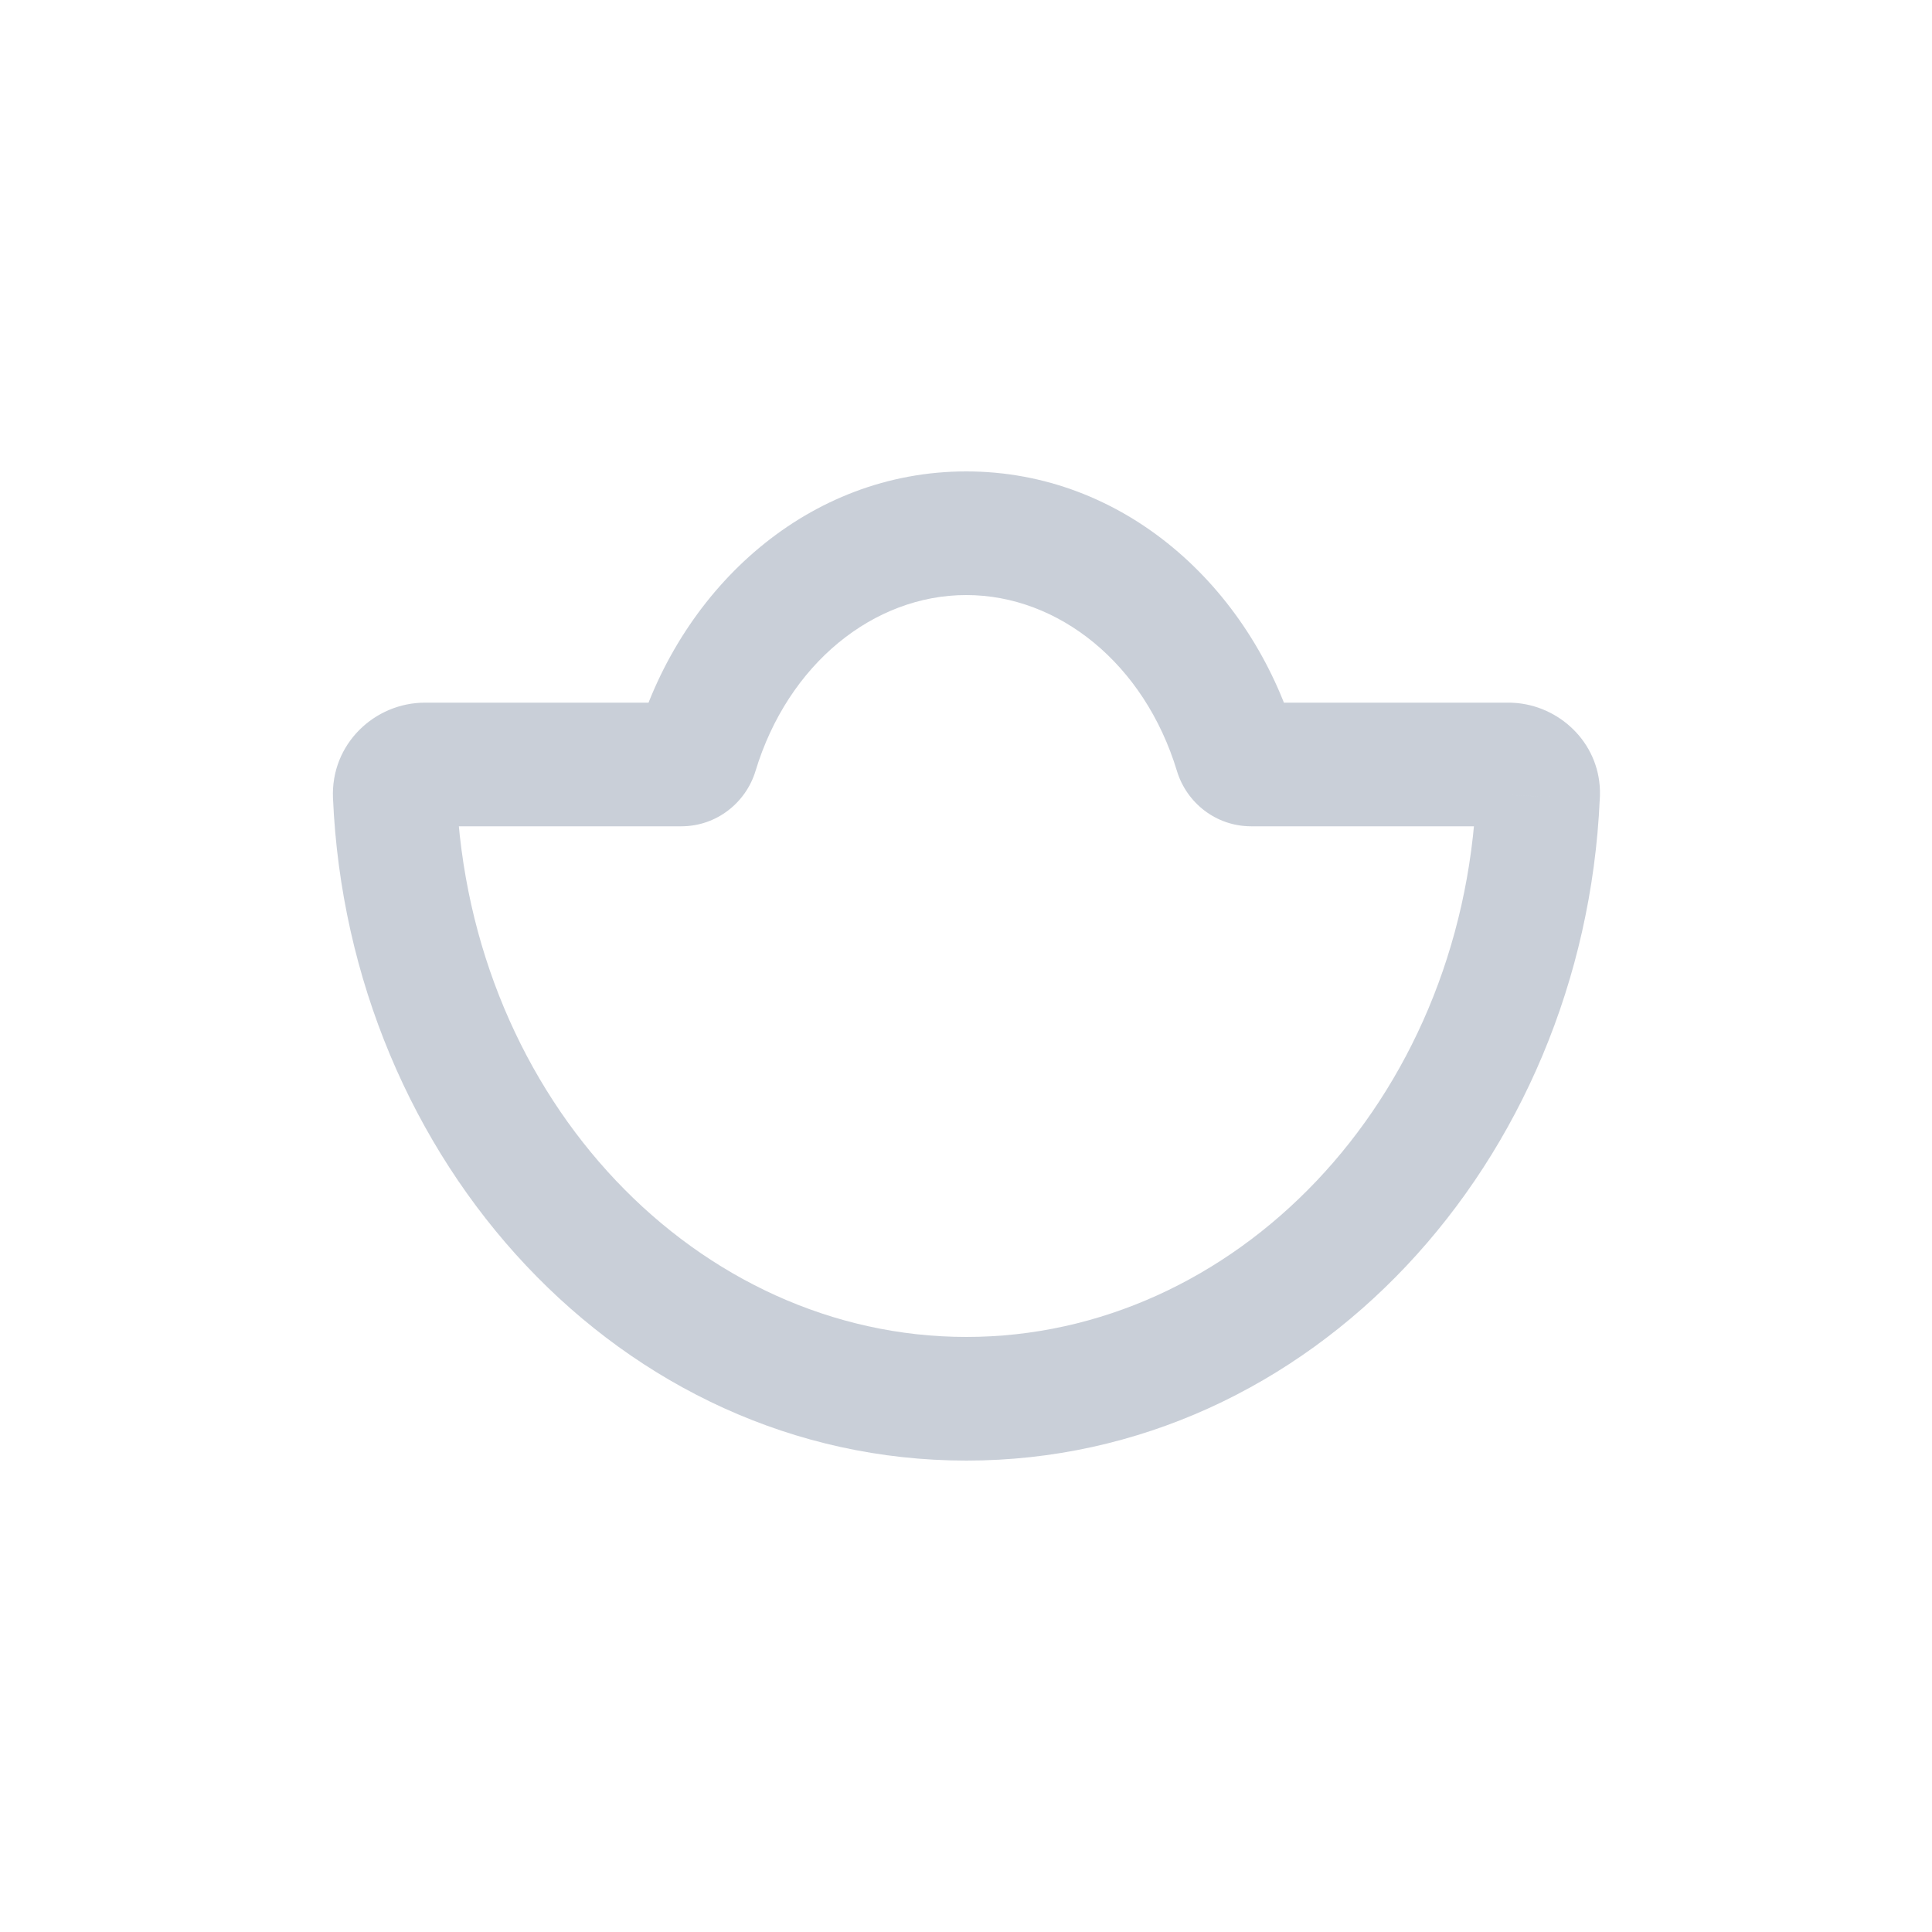 <svg width="500" height="500" viewBox="0 0 500 500" fill="none" xmlns="http://www.w3.org/2000/svg">
<path d="M391.559 197.94L389.137 213.755L389.137 213.755L391.559 197.94ZM398.053 205.847L414.01 207.014L414.011 207.005L414.011 206.996L398.053 205.847ZM398.035 206.083L382.078 204.915L382.061 205.143L382.051 205.37L398.035 206.083ZM102.161 205.848L86.176 206.54L102.161 205.848ZM319.905 194.894L335.216 190.251L319.905 194.894ZM180.214 194.894L164.902 190.251L180.214 194.894ZM393.98 182.124C392.785 181.941 391.568 181.847 390.34 181.847V213.847C389.94 213.847 389.538 213.817 389.137 213.755L393.98 182.124ZM414.011 206.996C414.95 193.966 405.336 183.863 393.98 182.124L389.137 213.755C385.465 213.193 381.731 209.74 382.094 204.697L414.011 206.996ZM413.993 207.251L414.01 207.014L382.095 204.679L382.078 204.915L413.993 207.251ZM250.103 378C339.421 378 409.835 300.654 414.019 206.796L382.051 205.37C378.493 285.177 319.405 346 250.103 346V378ZM86.176 206.54C90.245 300.515 160.704 378 250.103 378V346C180.739 346 121.606 285.067 118.146 205.156L86.176 206.54ZM109.988 181.847C96.918 181.847 85.571 192.577 86.176 206.54L118.146 205.156C118.368 210.291 114.222 213.847 109.988 213.847V181.847ZM110.109 181.847H109.988V213.847H110.109V181.847ZM176.301 181.847H110.109V213.847H176.301V181.847ZM195.525 199.537C203.954 171.742 226.163 154 250.059 154V122C209.308 122 176.561 151.804 164.902 190.251L195.525 199.537ZM250.059 154C273.956 154 296.165 171.742 304.593 199.537L335.216 190.251C323.558 151.804 290.81 122 250.059 122V154ZM390.218 181.847H323.818V213.847H390.218V181.847ZM390.34 181.847H390.218V213.847H390.34V181.847ZM304.593 199.537C307.072 207.709 314.645 213.847 323.818 213.847V181.847C329.369 181.847 333.789 185.544 335.216 190.251L304.593 199.537ZM176.301 213.847C185.474 213.847 193.047 207.709 195.525 199.537L164.902 190.251C166.33 185.544 170.749 181.847 176.301 181.847V213.847Z" fill="#94a1b2" fill-opacity="0.50"/>
</svg>
